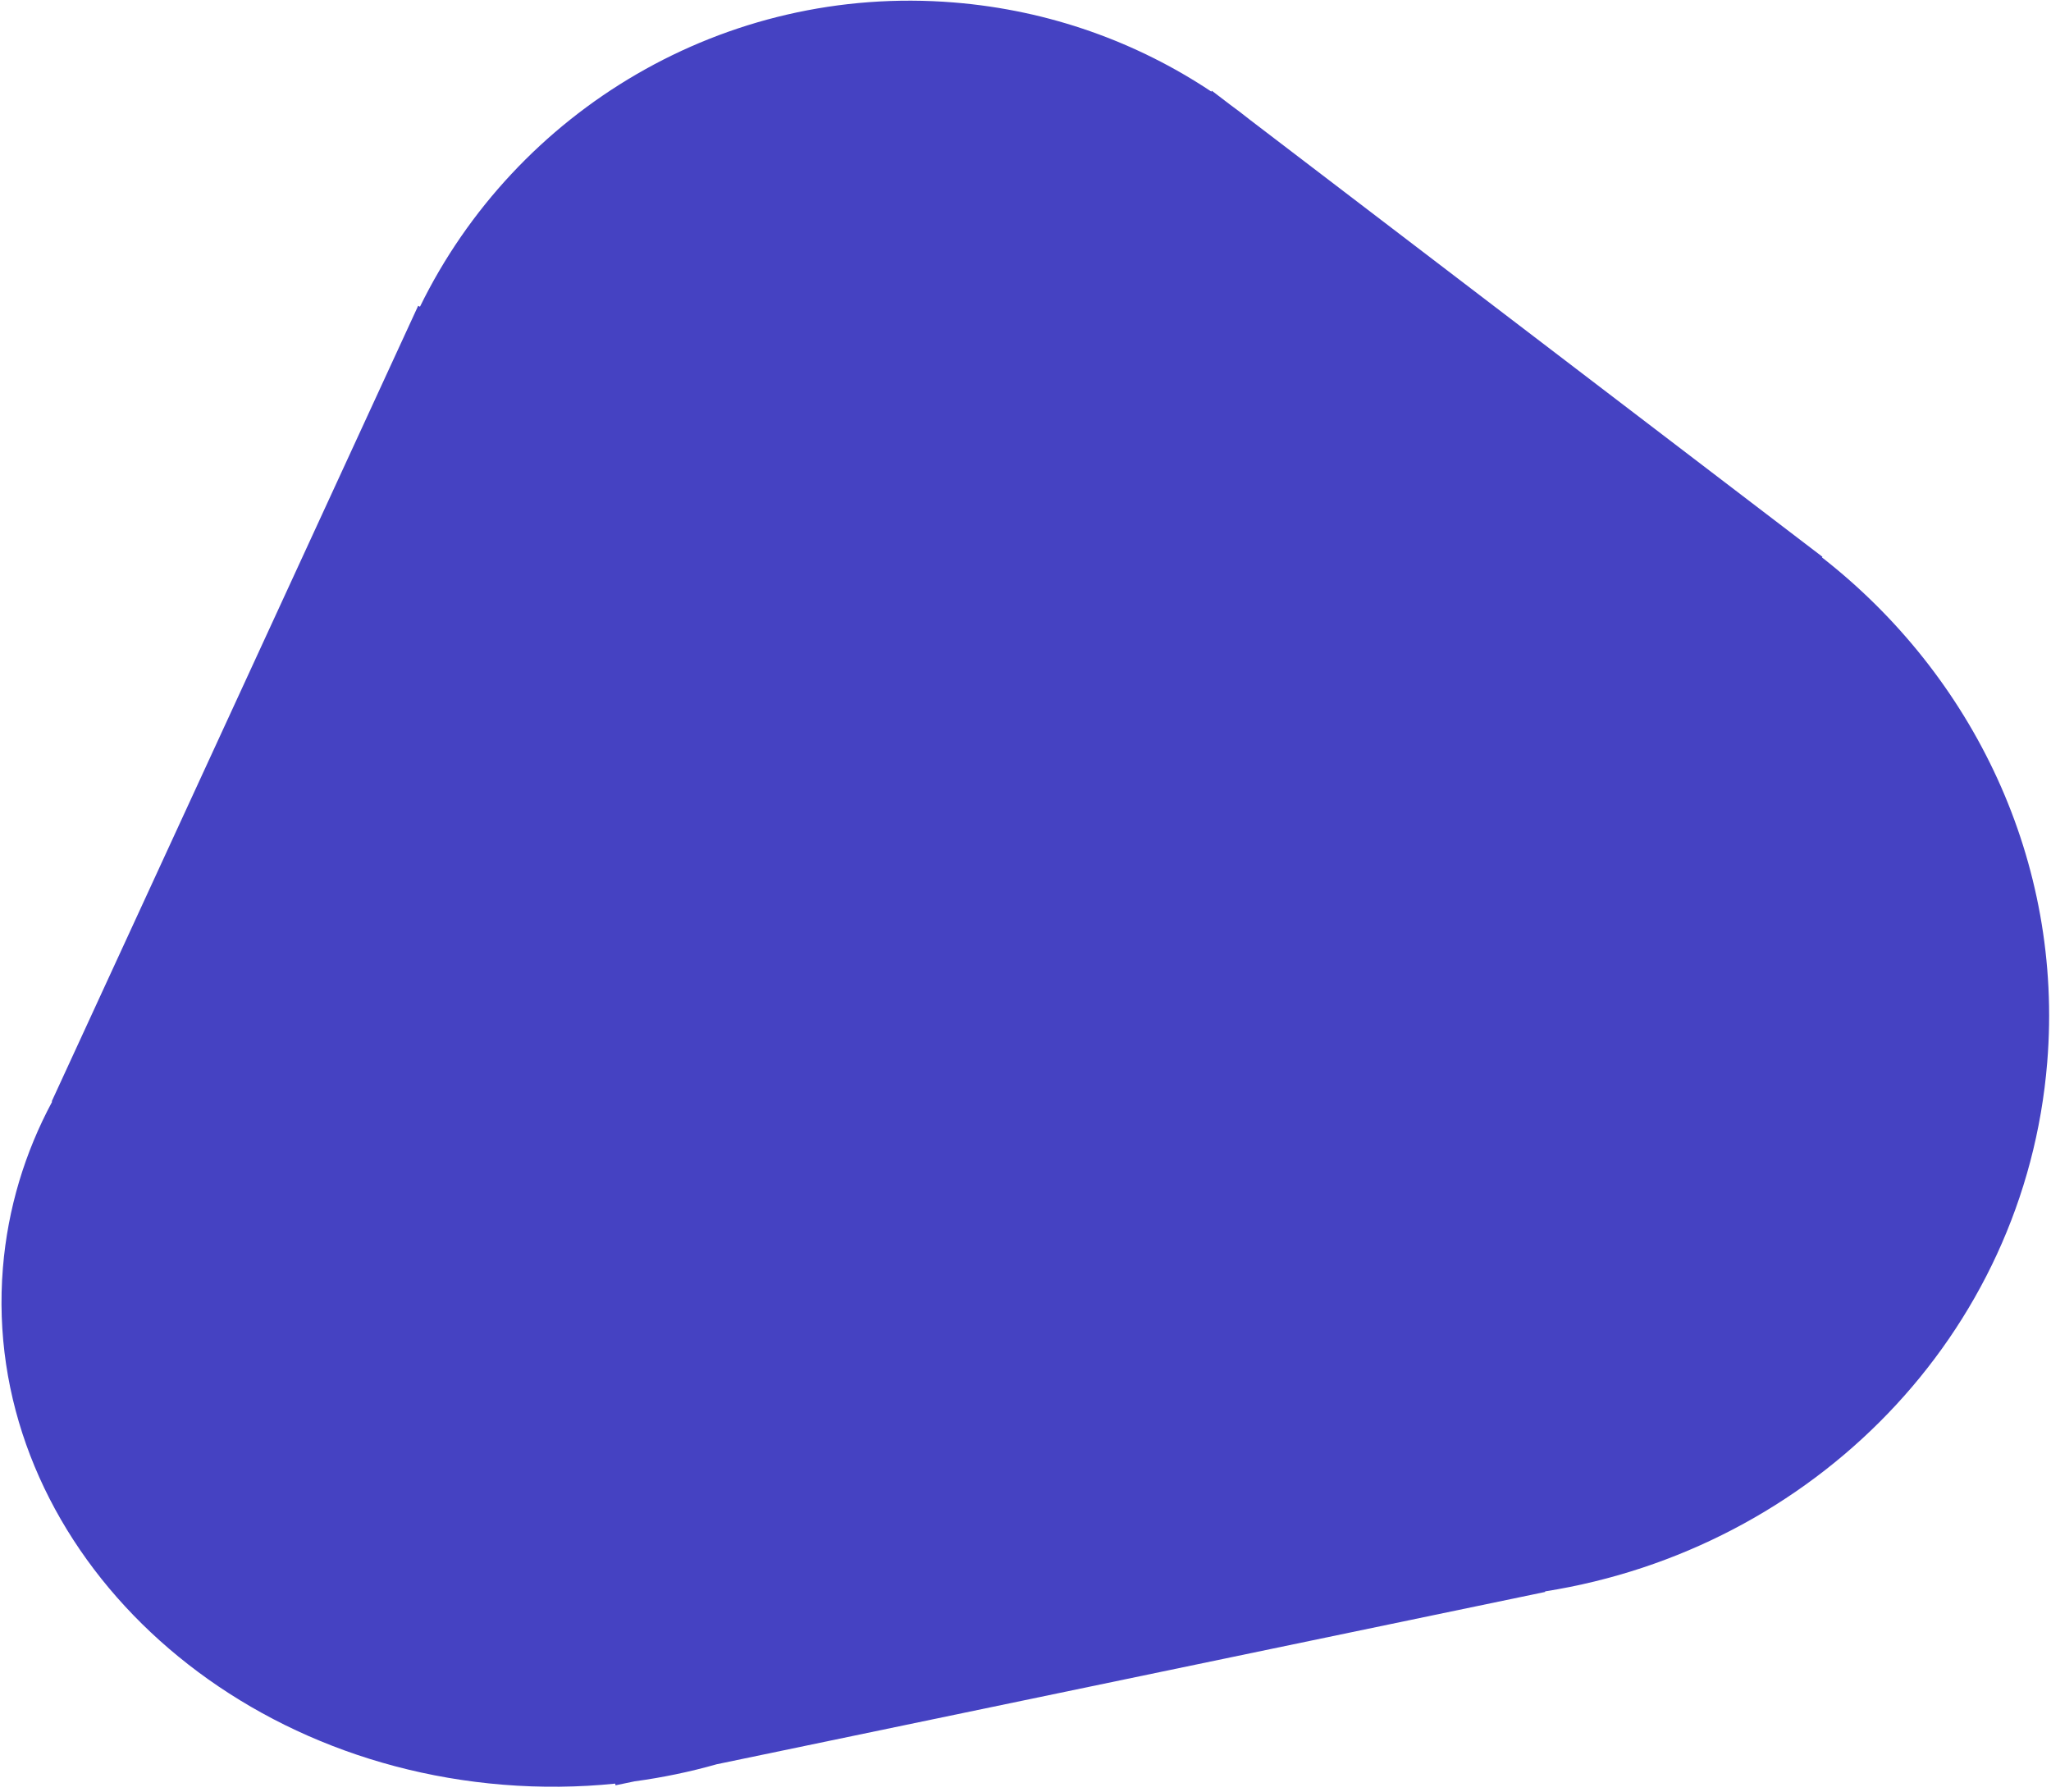 <svg width="403" height="352" viewBox="0 0 403 352" fill="none" xmlns="http://www.w3.org/2000/svg">
<path fill-rule="evenodd" clip-rule="evenodd" d="M10.247 216.438C4.904 226.39 1.524 237.392 0.57 249.102C-3.611 300.411 40.368 345.865 98.8 350.626C106.316 351.238 113.706 351.147 120.885 350.415L120.944 350.745L124.713 349.961C130.231 349.216 135.613 348.09 140.82 346.612L303.609 312.757L303.59 312.648C356.089 304.348 397.885 262.379 402.26 208.688C405.477 169.207 387.701 132.705 358.001 109.513L358.086 109.389L245.603 23.539C244.319 22.512 243.011 21.513 241.679 20.544L238.123 17.83L238.012 17.992C223.405 8.272 206.204 2.015 187.484 0.49C142.273 -3.194 101.333 21.791 82.519 60.258L82.163 60.077L10.159 216.393L10.247 216.438Z" fill="#4542C2"/>
</svg>
